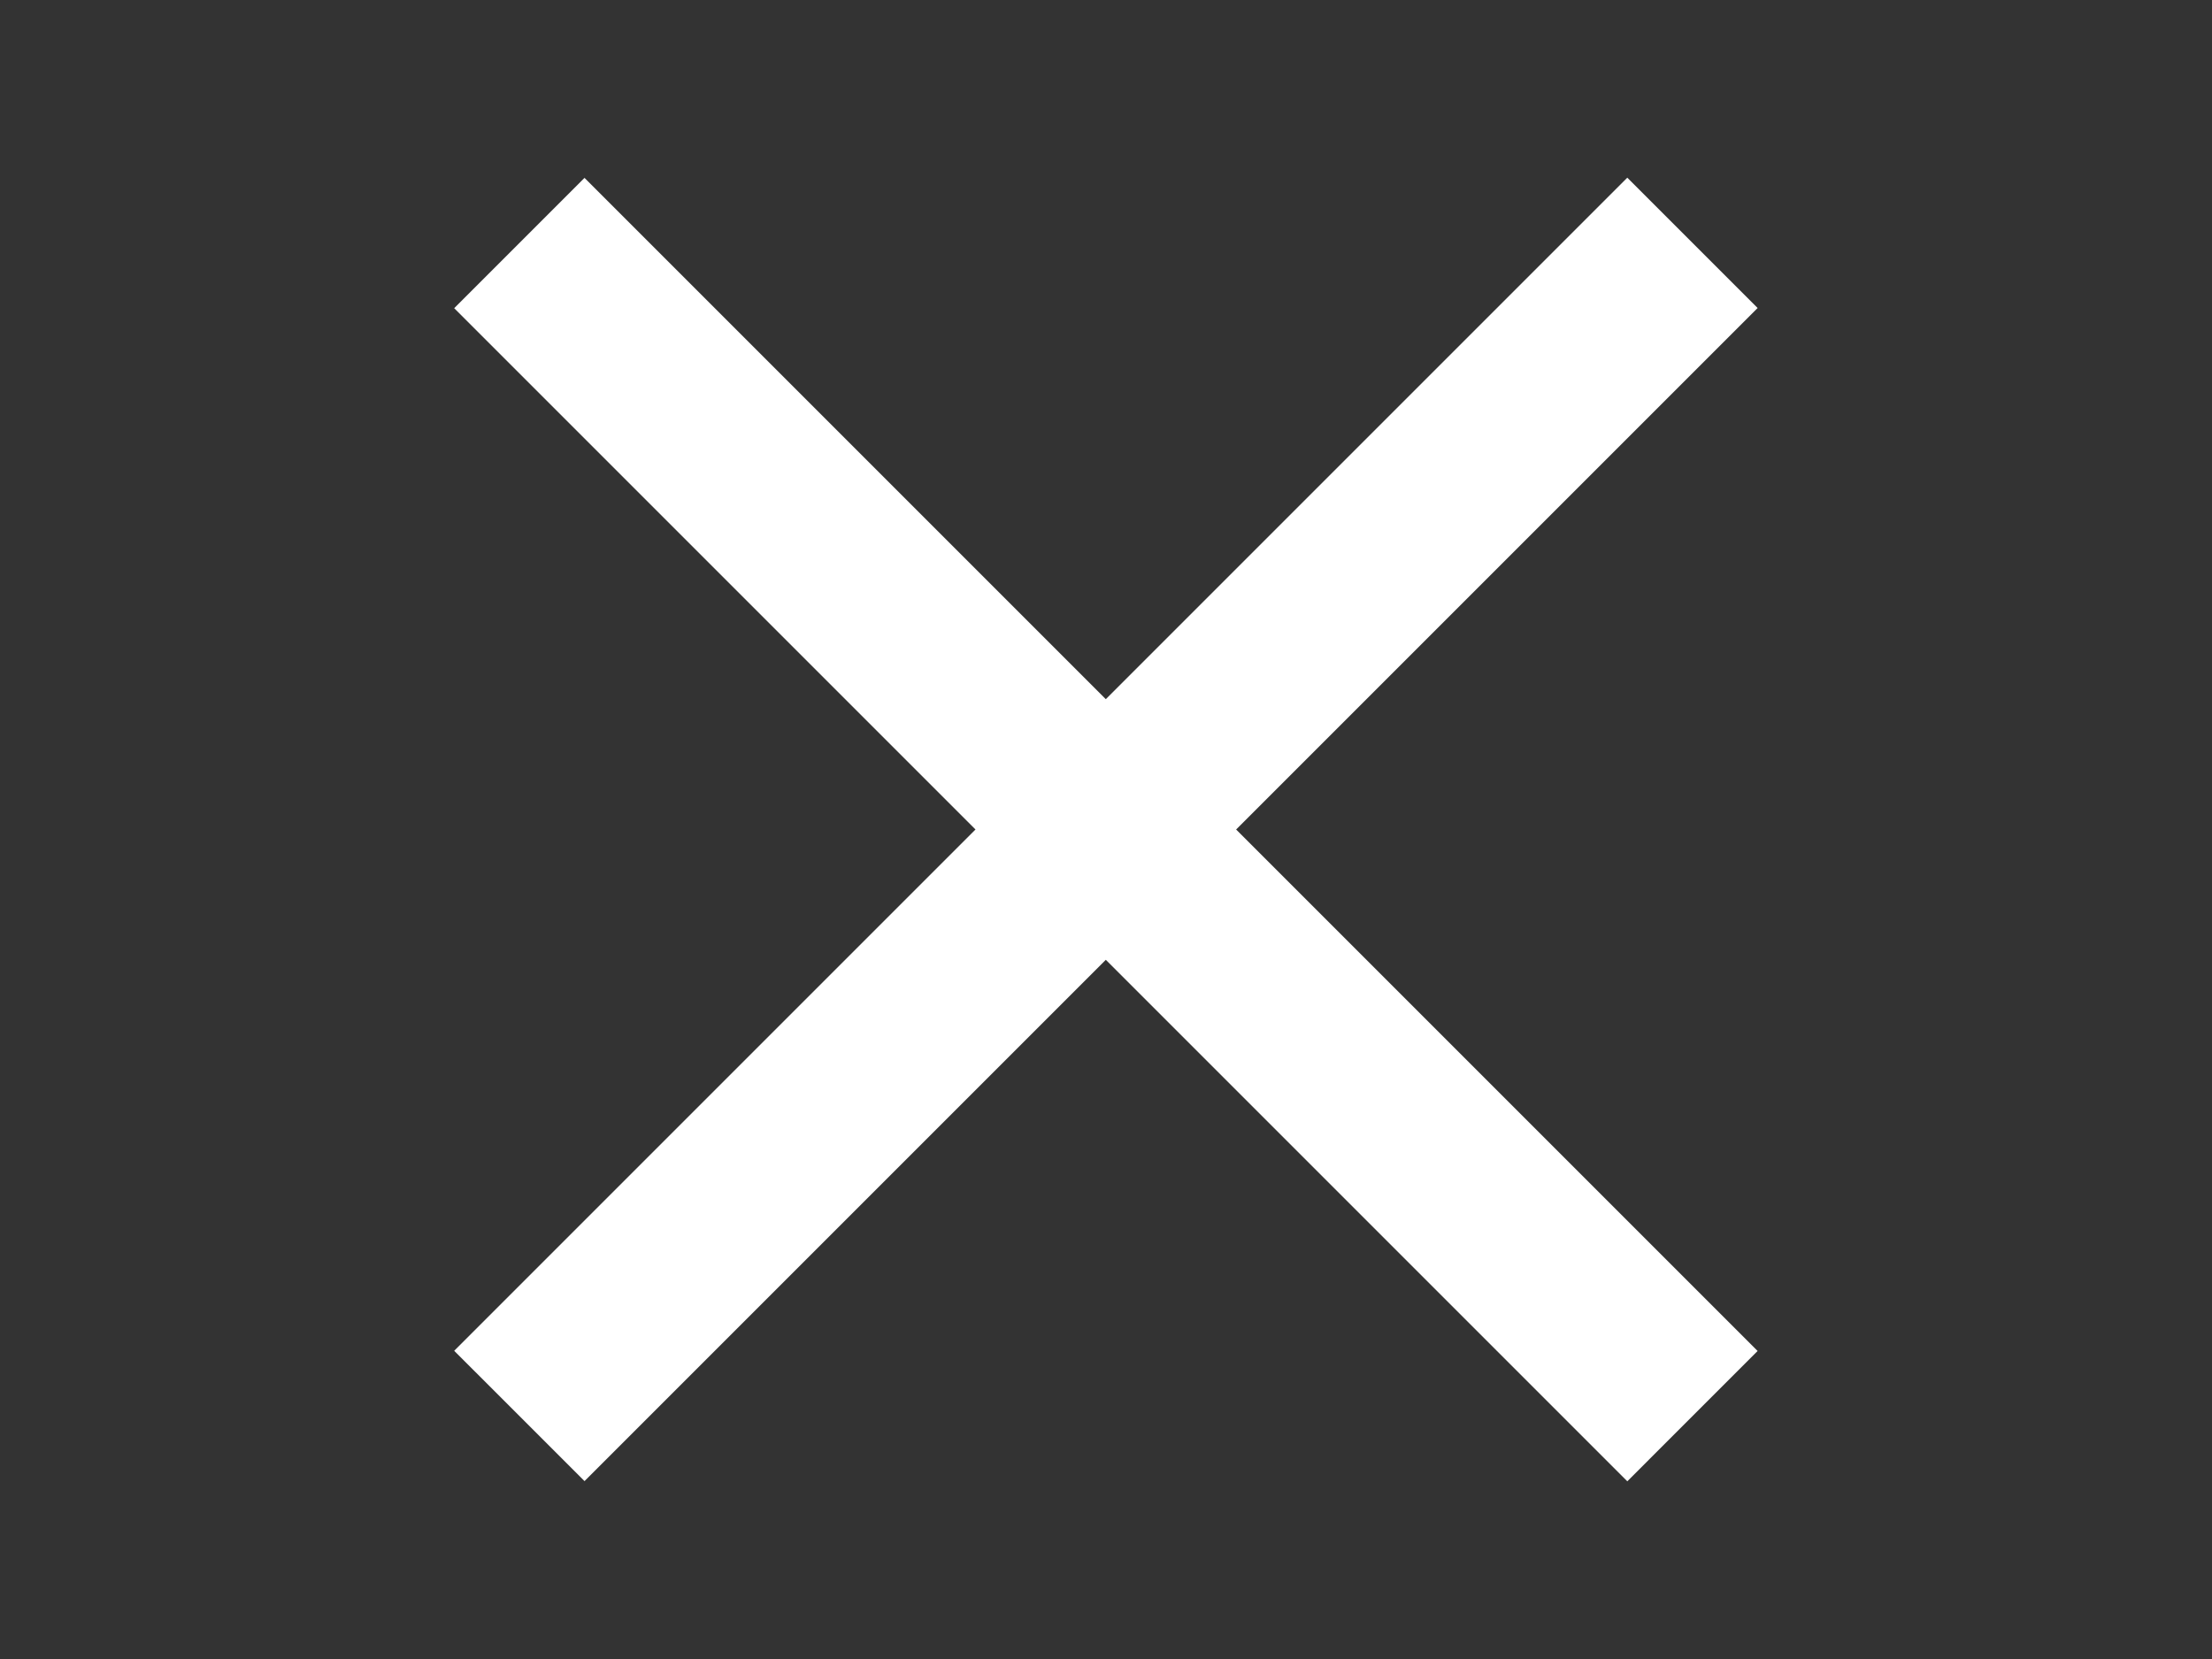 <svg xmlns="http://www.w3.org/2000/svg" viewBox="0 0 24 18">
  <rect x="0" y="0" width="24" height="18" fill="#333333" stroke="none"/>
  <path fill="#fff" d="M4.928 14.656L17.656 1.928l1.414 1.414L6.342 16.07z"/>
  <path fill="#fff" d="M17.656 16.072L4.928 3.344 6.342 1.93 19.07 14.658z"/>
</svg>